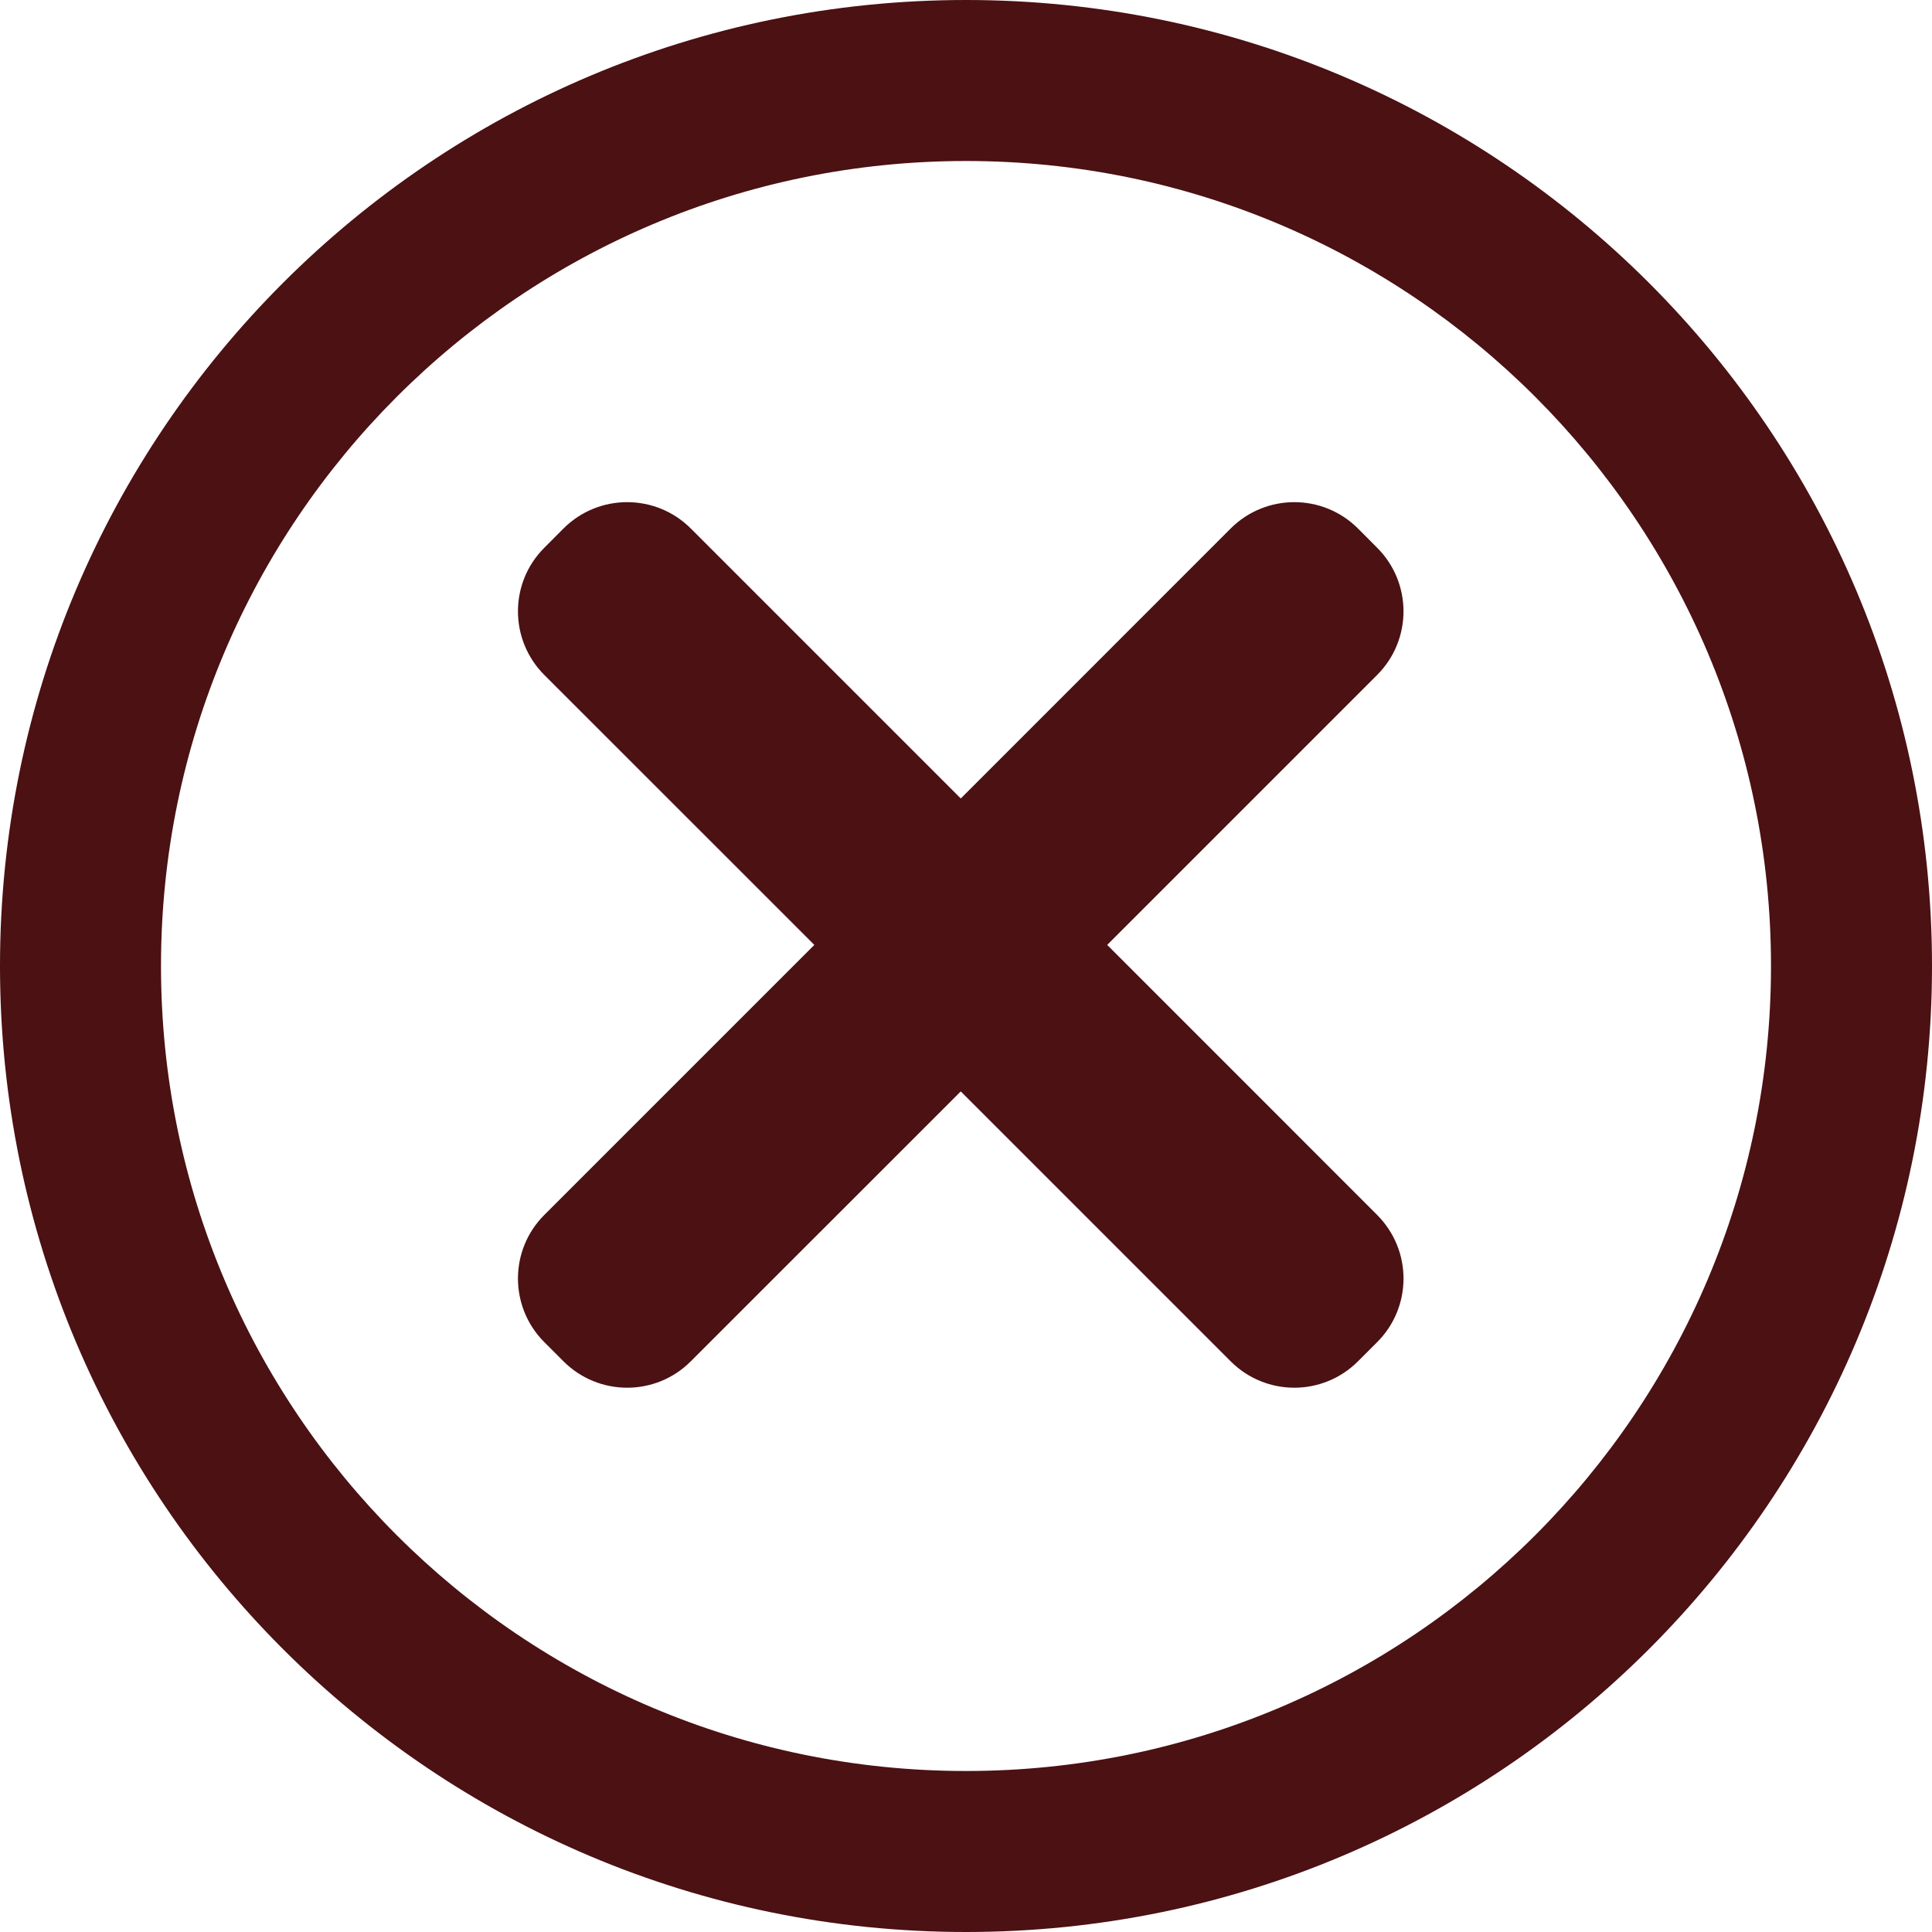<svg width="24" height="24" viewBox="0 0 24 24" fill="none" xmlns="http://www.w3.org/2000/svg">
<path d="M17.107 6.804C17.544 7.24 17.544 7.948 17.107 8.385L13.754 11.738L17.107 15.092C17.326 15.312 17.436 15.599 17.435 15.886C17.434 16.171 17.325 16.456 17.107 16.673L16.869 16.911C16.432 17.348 15.725 17.348 15.288 16.911L11.935 13.558L8.581 16.911C8.145 17.348 7.437 17.348 7 16.911L6.762 16.673C6.325 16.236 6.325 15.528 6.762 15.092L10.116 11.738L6.762 8.385C6.325 7.948 6.325 7.24 6.762 6.804L7 6.565C7.437 6.129 8.145 6.129 8.581 6.565L11.935 9.919L15.288 6.565C15.725 6.129 16.432 6.129 16.869 6.565L17.107 6.804Z" fill="#4B1113"/>
<path fill-rule="evenodd" clip-rule="evenodd" d="M24 12C24 18.627 18.627 24 12 24C5.373 24 0 18.627 0 12C0 5.373 5.373 0 12 0C18.627 0 24 5.373 24 12ZM22 12C22 17.523 17.523 22 12 22C6.477 22 2 17.523 2 12C2 6.478 6.477 2 12 2C17.523 2 22 6.478 22 12Z" fill="#4B1113"/>
</svg>
